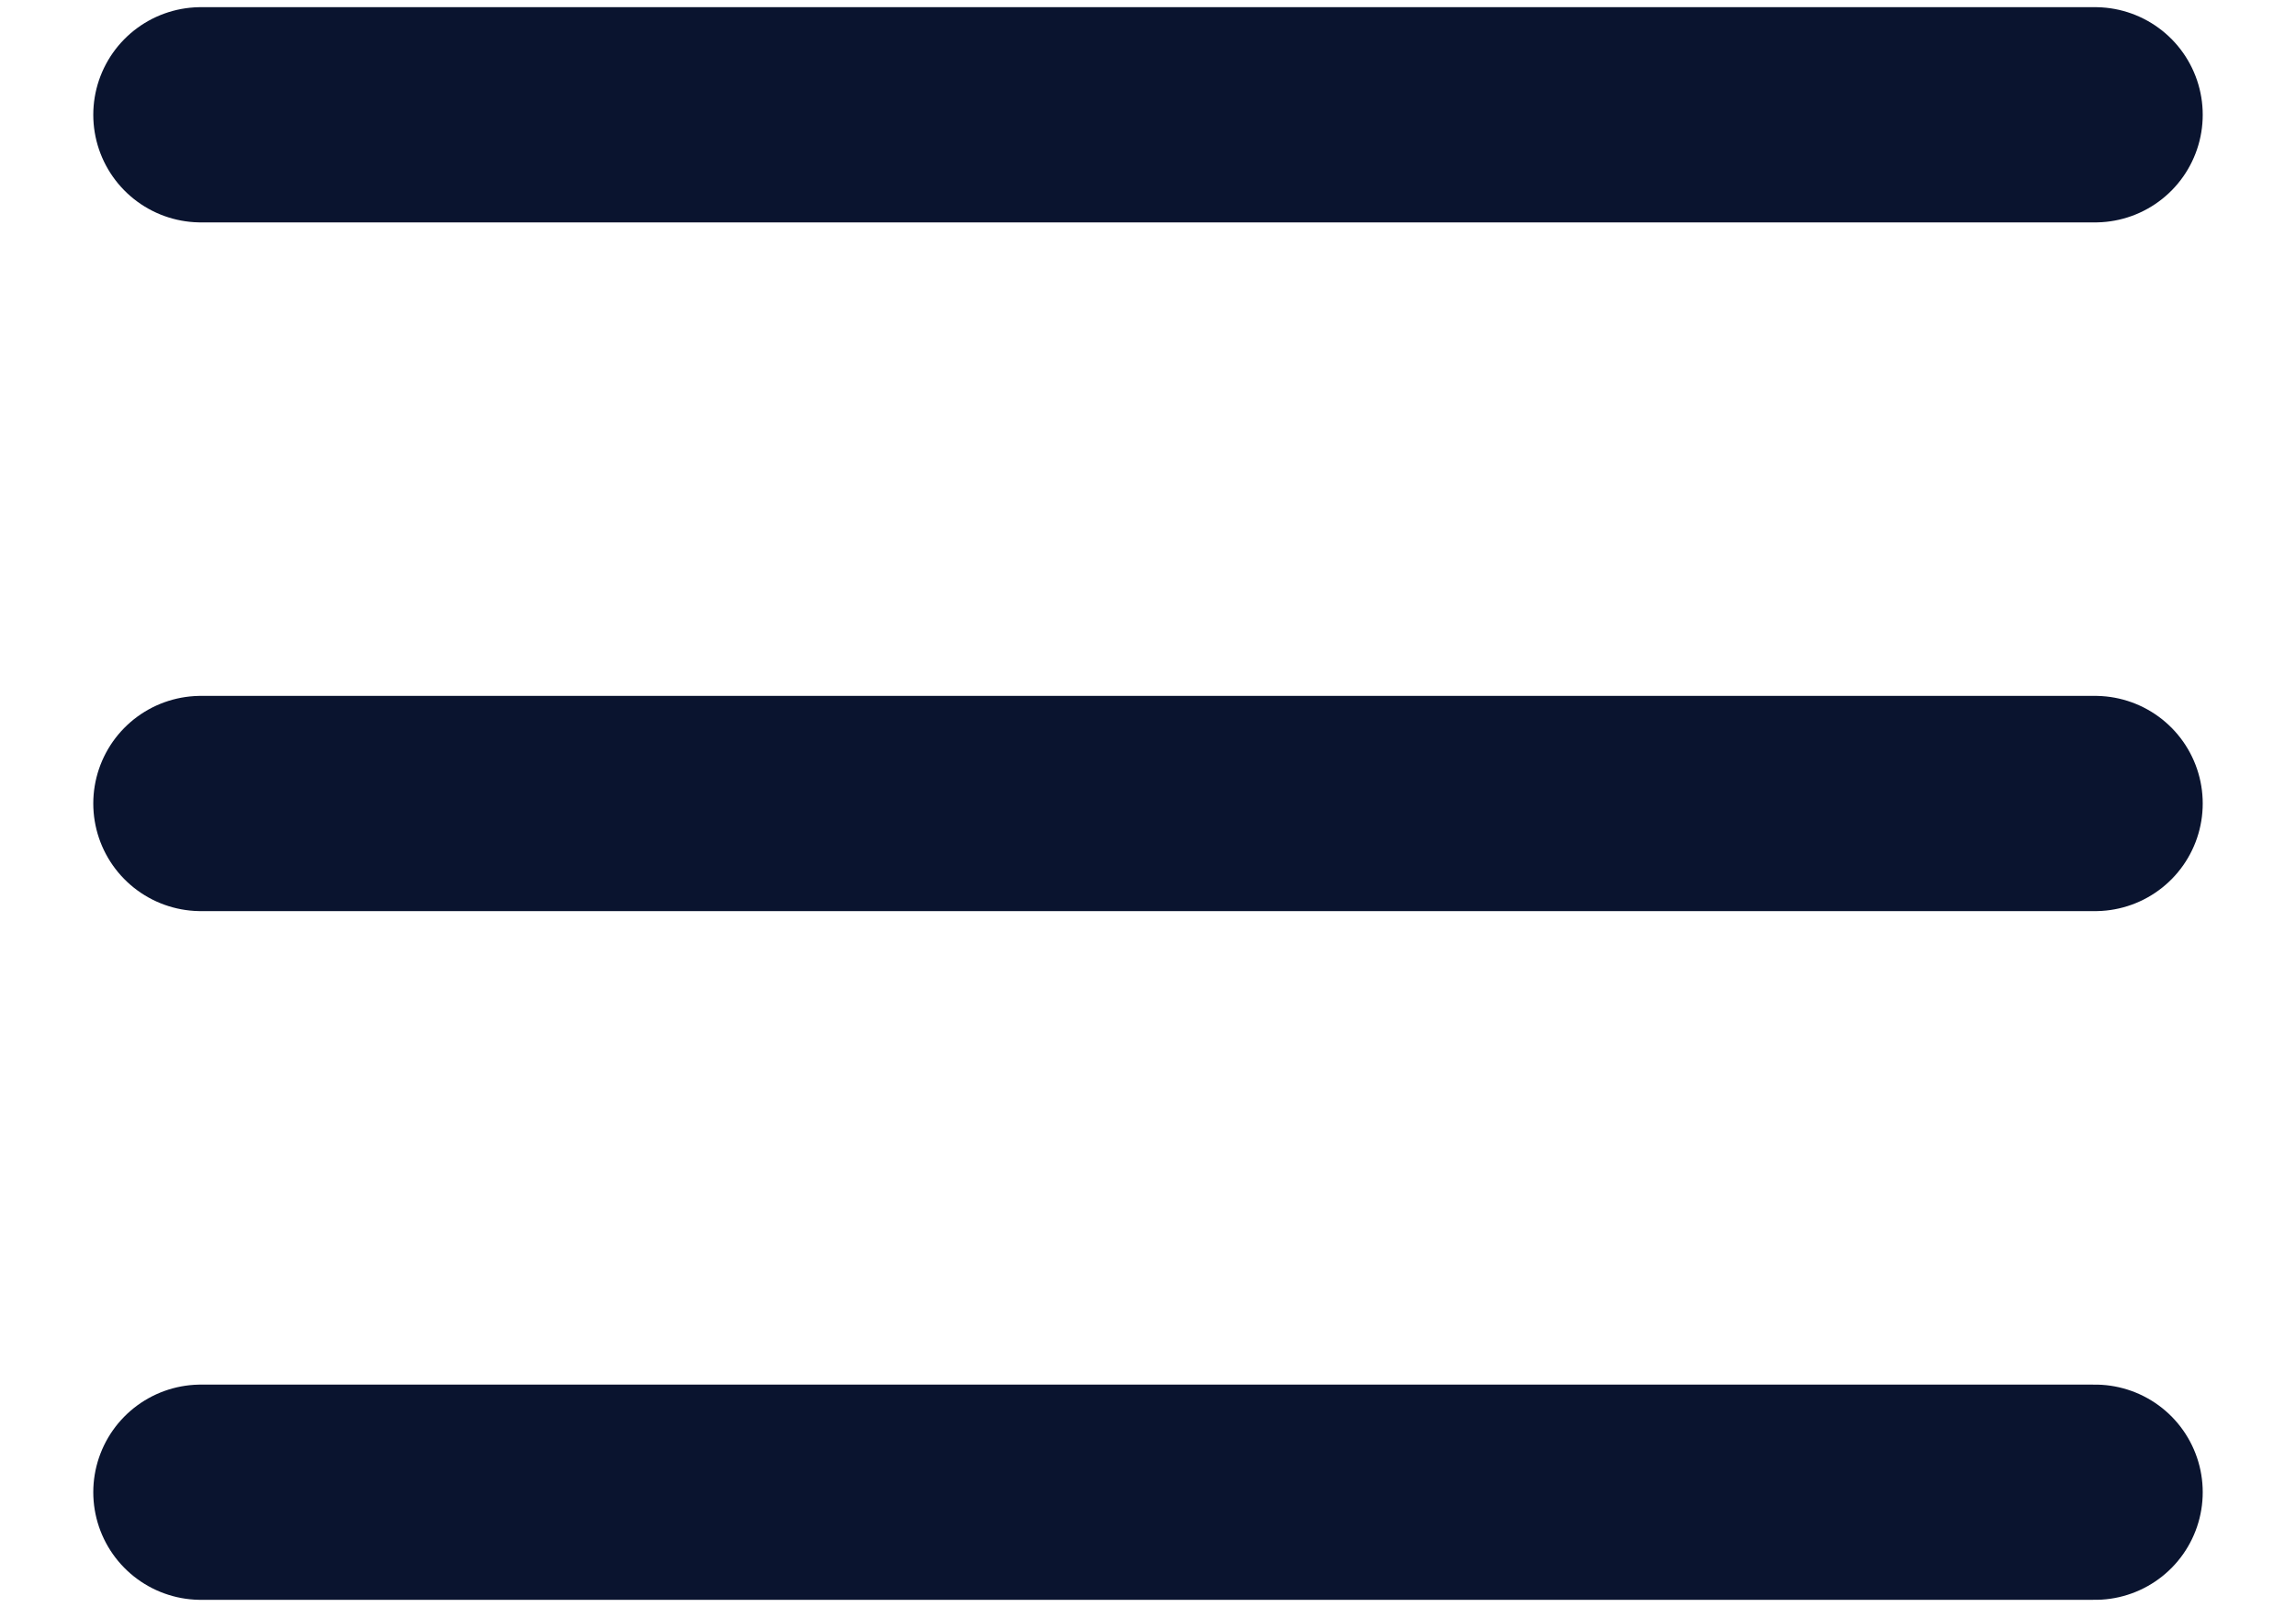 <svg width="20" height="14" viewBox="0 0 20 14" fill="none" xmlns="http://www.w3.org/2000/svg">
<path d="M1.75 13H18.25M1.75 1H18.25H1.75ZM1.75 7H18.25H1.75Z" stroke="#0A142F" stroke-width="1.875" stroke-linecap="round" stroke-linejoin="round"/>
</svg>
